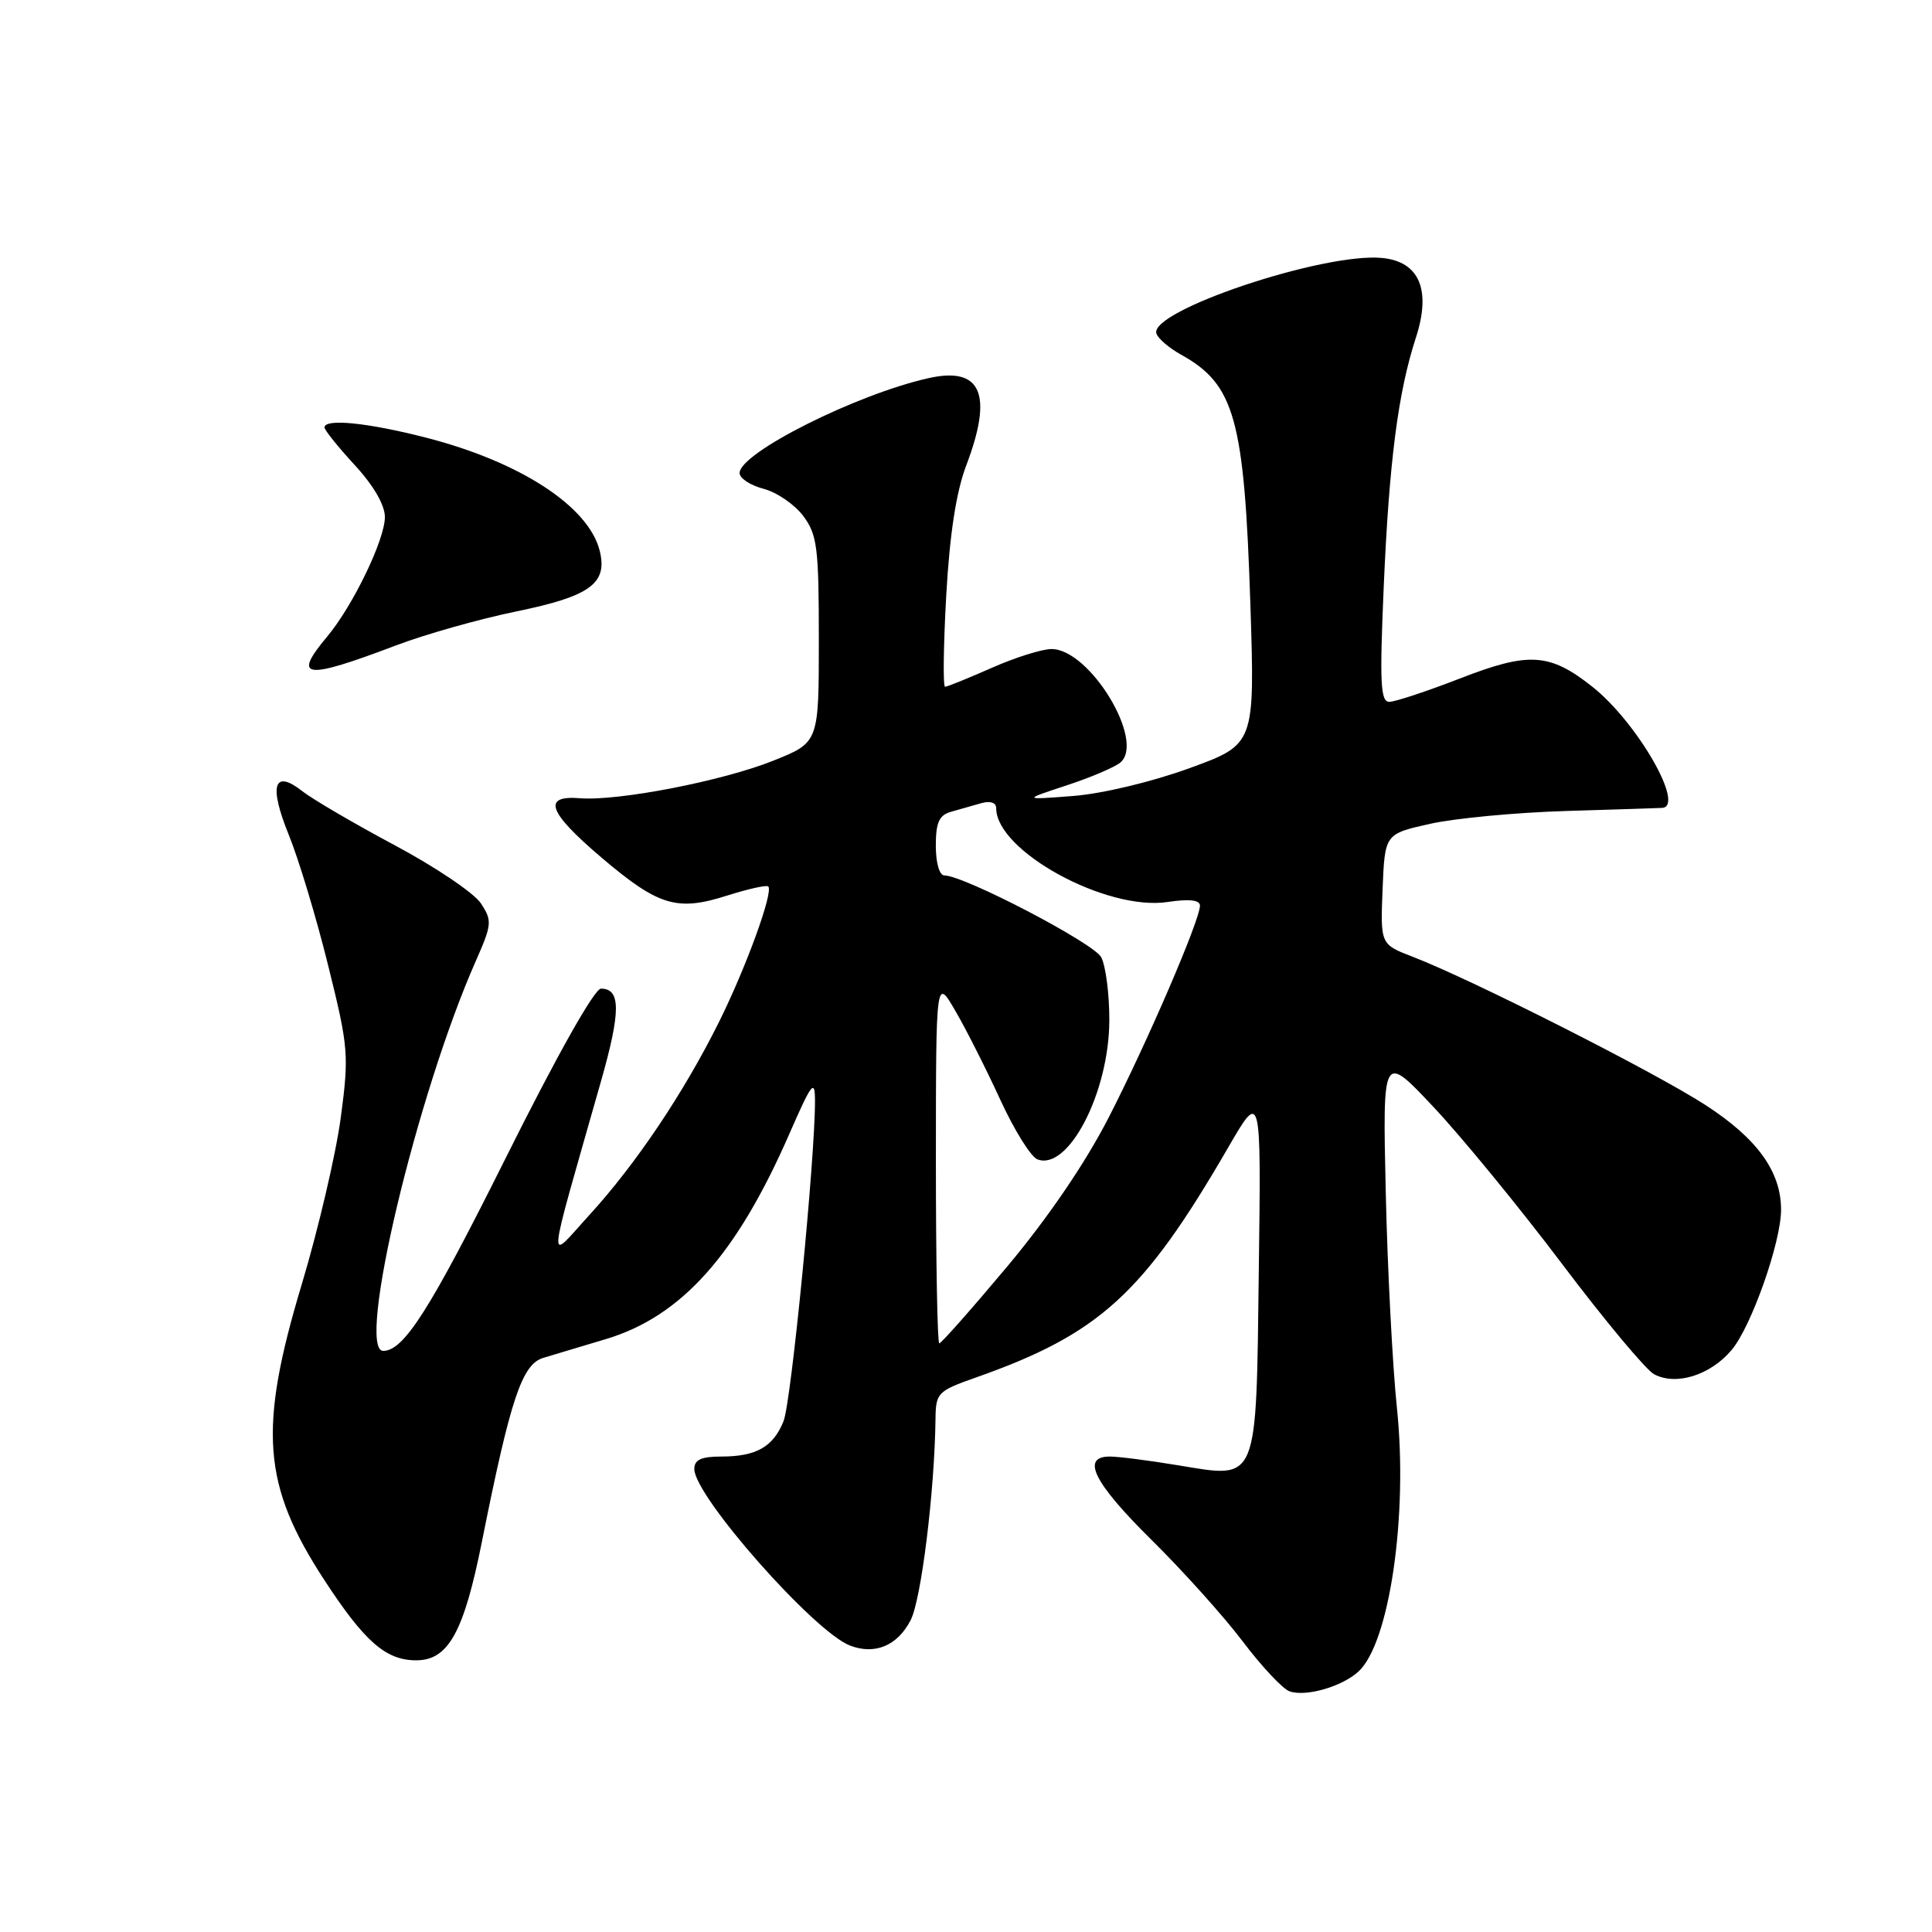 <?xml version="1.0" encoding="UTF-8" standalone="no"?>
<!DOCTYPE svg PUBLIC "-//W3C//DTD SVG 1.1//EN" "http://www.w3.org/Graphics/SVG/1.1/DTD/svg11.dtd" >
<svg xmlns="http://www.w3.org/2000/svg" xmlns:xlink="http://www.w3.org/1999/xlink" version="1.1" viewBox="0 0 256 256">
 <g >
 <path fill="currentColor"
d=" M 179.98 221.51 C 184.11 217.78 186.59 200.81 185.10 186.57 C 184.52 181.03 183.85 168.18 183.62 158.00 C 183.20 139.50 183.20 139.50 189.99 146.73 C 193.73 150.71 201.38 160.05 207.00 167.50 C 212.62 174.95 218.10 181.52 219.17 182.09 C 222.08 183.65 226.63 182.23 229.45 178.88 C 232.06 175.78 236.00 164.60 236.00 160.30 C 236.00 155.23 232.84 150.86 225.98 146.42 C 219.22 142.04 195.04 129.80 187.20 126.78 C 182.91 125.13 182.91 125.13 183.20 117.81 C 183.50 110.50 183.50 110.50 189.50 109.16 C 192.80 108.42 200.90 107.66 207.50 107.46 C 214.10 107.26 219.84 107.08 220.25 107.05 C 223.34 106.84 216.91 95.68 211.00 91.00 C 205.33 86.51 202.59 86.34 193.43 89.91 C 189.07 91.60 184.87 92.99 184.09 93.00 C 182.92 93.00 182.80 90.50 183.35 77.75 C 184.08 61.06 185.25 52.02 187.60 44.78 C 189.68 38.42 188.08 34.65 183.12 34.18 C 175.37 33.44 152.23 41.20 153.23 44.20 C 153.46 44.87 154.92 46.12 156.49 46.99 C 163.61 50.94 164.88 55.50 165.68 80.06 C 166.28 98.63 166.28 98.63 157.61 101.79 C 152.63 103.60 146.07 105.17 142.21 105.47 C 135.50 105.99 135.50 105.99 141.29 104.08 C 144.47 103.04 147.69 101.67 148.44 101.05 C 151.82 98.24 144.41 86.00 139.33 86.00 C 138.08 86.00 134.51 87.12 131.40 88.50 C 128.29 89.87 125.51 91.00 125.23 91.00 C 124.94 91.00 125.01 85.57 125.38 78.93 C 125.84 70.75 126.70 65.18 128.03 61.68 C 131.63 52.21 130.03 48.53 123.02 50.11 C 113.43 52.26 98.00 60.02 98.00 62.68 C 98.00 63.38 99.43 64.31 101.18 64.77 C 102.92 65.22 105.28 66.84 106.43 68.36 C 108.29 70.86 108.50 72.53 108.50 84.75 C 108.50 98.37 108.50 98.37 102.53 100.77 C 95.83 103.47 81.93 106.17 76.85 105.77 C 71.79 105.36 72.61 107.61 79.73 113.66 C 87.26 120.05 89.71 120.79 96.34 118.67 C 99.12 117.79 101.57 117.24 101.80 117.46 C 102.51 118.18 98.84 128.26 95.23 135.50 C 90.58 144.84 84.23 154.29 78.09 161.00 C 72.45 167.18 72.28 169.15 79.63 143.29 C 82.27 134.02 82.27 131.00 79.63 131.00 C 78.77 131.00 73.76 139.90 66.96 153.54 C 56.98 173.54 53.51 179.00 50.78 179.00 C 47.15 179.00 55.20 145.08 63.05 127.33 C 65.19 122.48 65.23 122.00 63.72 119.70 C 62.83 118.34 57.70 114.88 52.32 112.01 C 46.93 109.13 41.43 105.91 40.09 104.86 C 36.28 101.86 35.59 104.03 38.26 110.61 C 39.58 113.85 41.93 121.64 43.48 127.92 C 46.18 138.79 46.26 139.77 45.15 148.12 C 44.50 152.95 42.18 162.87 39.99 170.16 C 34.20 189.40 34.77 196.79 42.98 209.37 C 48.32 217.55 51.13 220.00 55.15 220.00 C 59.40 220.00 61.46 216.29 63.85 204.31 C 67.65 185.30 69.17 180.76 72.00 179.92 C 73.38 179.51 77.10 178.39 80.27 177.44 C 90.30 174.44 97.59 166.28 104.59 150.25 C 107.55 143.48 107.98 142.92 107.99 145.82 C 108.02 153.36 104.85 185.71 103.83 188.29 C 102.47 191.71 100.22 193.00 95.57 193.00 C 92.91 193.00 92.00 193.42 92.00 194.66 C 92.00 198.24 107.88 216.24 112.64 218.05 C 115.94 219.31 118.92 218.06 120.66 214.69 C 122.07 211.96 123.84 197.65 123.96 187.95 C 124.00 184.58 124.27 184.30 129.25 182.55 C 145.68 176.76 151.48 171.48 162.71 152.10 C 167.11 144.50 167.11 144.50 166.80 168.21 C 166.44 196.83 166.81 195.92 156.12 194.16 C 152.27 193.52 148.19 193.00 147.06 193.00 C 143.19 193.00 144.92 196.47 152.57 204.03 C 156.73 208.14 162.18 214.20 164.67 217.50 C 167.16 220.80 169.95 223.77 170.85 224.10 C 172.96 224.88 177.78 223.51 179.98 221.51 Z  M 52.50 85.51 C 56.35 84.05 63.53 82.02 68.45 81.01 C 78.19 79.01 80.53 77.31 79.47 73.00 C 78.02 67.11 68.92 61.18 56.41 57.98 C 48.69 56.00 43.00 55.43 43.00 56.64 C 43.00 56.99 44.80 59.23 47.00 61.62 C 49.49 64.32 51.00 66.92 51.00 68.51 C 51.00 71.50 46.77 80.26 43.37 84.33 C 38.69 89.92 40.32 90.13 52.50 85.51 Z  M 124.01 153.75 C 124.02 129.50 124.02 129.50 126.62 134.00 C 128.06 136.47 130.73 141.77 132.56 145.76 C 134.40 149.76 136.60 153.29 137.46 153.62 C 141.56 155.20 146.98 144.73 146.99 135.18 C 147.00 131.71 146.51 127.95 145.91 126.83 C 144.90 124.95 127.73 116.00 125.13 116.00 C 124.48 116.00 124.00 114.33 124.00 112.07 C 124.00 108.99 124.44 108.01 126.00 107.57 C 127.10 107.26 128.90 106.74 130.00 106.43 C 131.22 106.09 132.00 106.34 132.00 107.09 C 132.00 112.76 146.58 120.74 154.71 119.52 C 157.59 119.09 159.00 119.25 159.00 120.00 C 159.00 121.91 152.05 138.04 146.92 148.05 C 143.82 154.10 138.89 161.33 133.48 167.80 C 128.78 173.41 124.72 178.00 124.46 178.00 C 124.21 178.00 124.01 167.09 124.01 153.75 Z "/>
</g>
</svg>